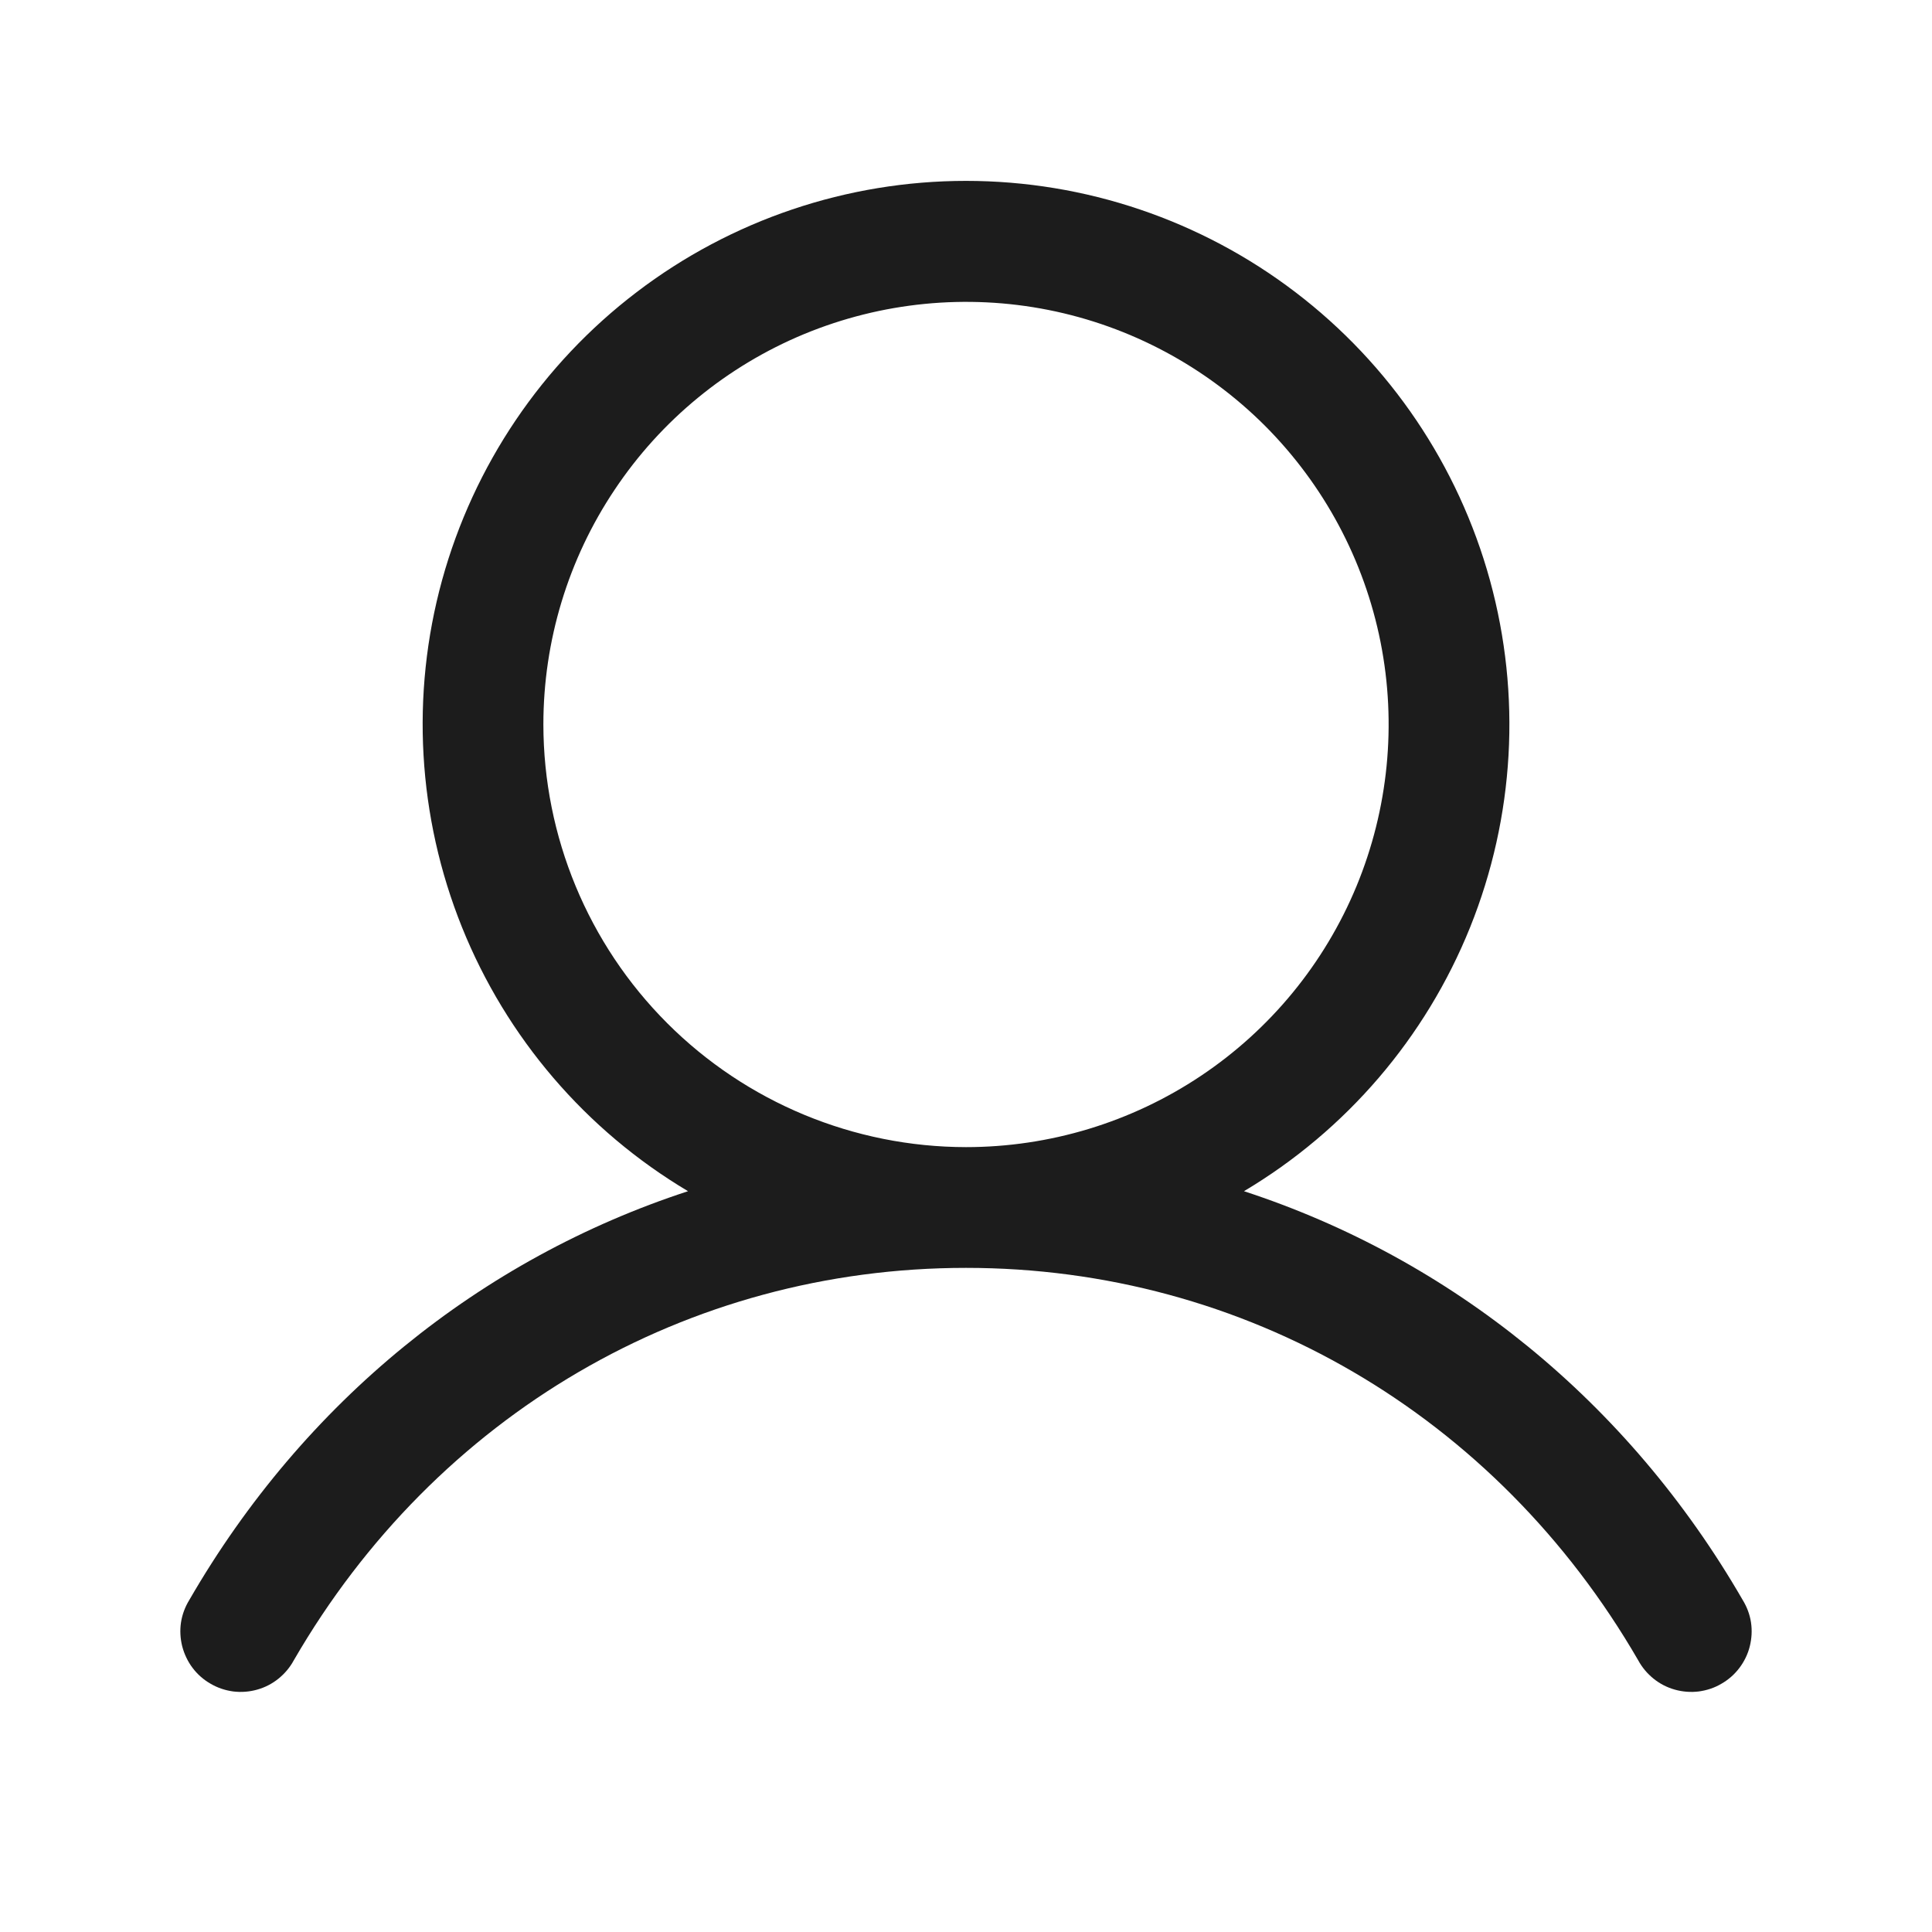 <svg width="16" height="16" viewBox="0 0 16 16" fill="none" xmlns="http://www.w3.org/2000/svg">
<path d="M14.432 13.25C13.481 11.604 12.014 10.424 10.302 9.865C11.149 9.361 11.807 8.593 12.175 7.679C12.543 6.764 12.6 5.755 12.339 4.805C12.077 3.854 11.511 3.016 10.727 2.419C9.944 1.822 8.986 1.498 8 1.498C7.015 1.498 6.056 1.822 5.273 2.419C4.489 3.016 3.923 3.854 3.661 4.805C3.4 5.755 3.458 6.764 3.826 7.679C4.194 8.593 4.851 9.361 5.698 9.865C3.986 10.424 2.519 11.604 1.568 13.25C1.533 13.307 1.509 13.37 1.499 13.436C1.489 13.502 1.493 13.57 1.509 13.634C1.526 13.699 1.555 13.76 1.595 13.813C1.635 13.866 1.686 13.911 1.744 13.944C1.802 13.978 1.865 13.999 1.932 14.008C1.998 14.016 2.065 14.011 2.129 13.993C2.194 13.975 2.254 13.944 2.306 13.902C2.358 13.86 2.401 13.809 2.433 13.75C3.611 11.715 5.692 10.5 8 10.5C10.308 10.5 12.389 11.715 13.567 13.75C13.599 13.809 13.642 13.86 13.694 13.902C13.746 13.944 13.806 13.975 13.871 13.993C13.935 14.011 14.002 14.016 14.068 14.008C14.135 13.999 14.199 13.978 14.256 13.944C14.314 13.911 14.365 13.866 14.405 13.813C14.445 13.76 14.475 13.699 14.491 13.634C14.507 13.57 14.511 13.502 14.501 13.436C14.491 13.37 14.467 13.307 14.432 13.25ZM4.5 6C4.5 5.308 4.705 4.631 5.09 4.056C5.474 3.48 6.021 3.031 6.661 2.766C7.3 2.502 8.004 2.432 8.683 2.567C9.362 2.702 9.985 3.036 10.475 3.525C10.964 4.015 11.298 4.638 11.433 5.317C11.568 5.996 11.498 6.7 11.234 7.339C10.969 7.979 10.52 8.526 9.945 8.91C9.369 9.295 8.692 9.5 8 9.5C7.072 9.499 6.182 9.13 5.526 8.474C4.87 7.818 4.501 6.928 4.5 6Z" fill="#1C1C1C"/>
</svg>
